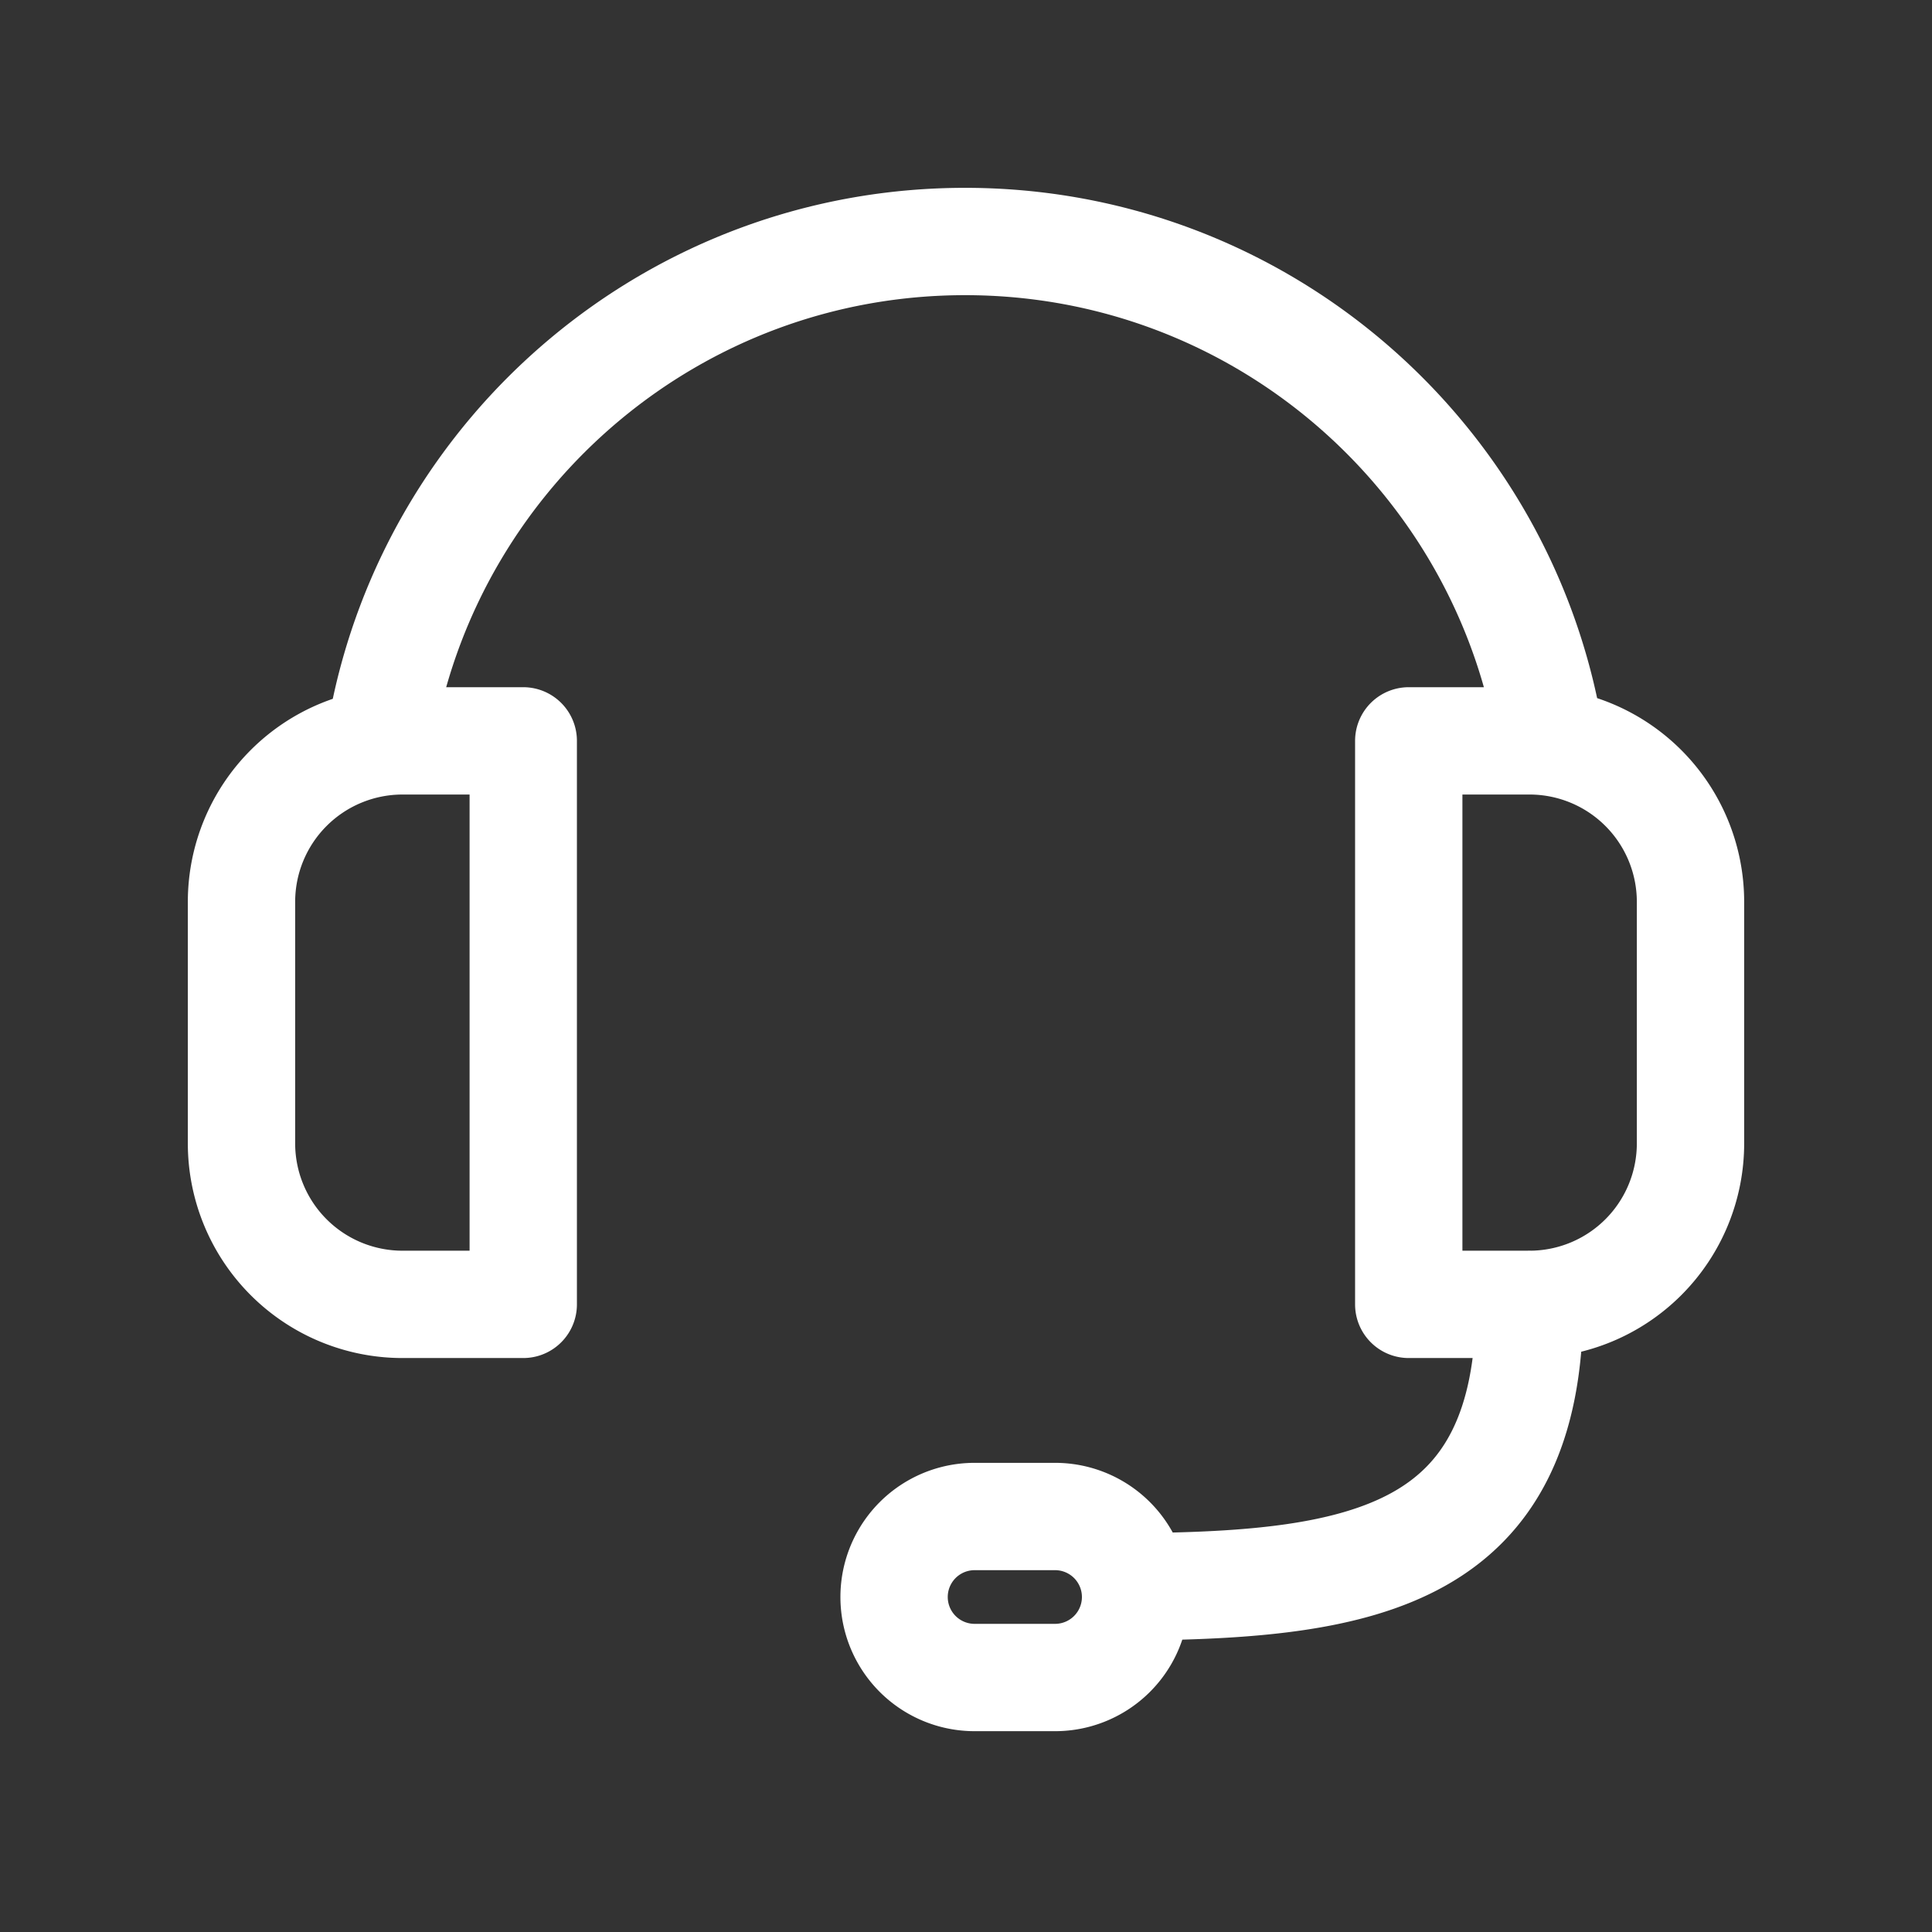 <svg xmlns="http://www.w3.org/2000/svg" width="36" height="36"><rect width="100%" height="100%" fill="#333333" stroke="none"/><path d="M7.5 24.305h2.25v-10.5H7.5a3 3 0 00-3 3v4.5a3 3 0 003 3zm18.75 0h2.25a3 3 0 003-3v-4.5a3 3 0 00-3-3h-2.25v10.5zM7.125 13.5c.96-5.123 5.456-9 10.858-9 5.4 0 9.897 3.877 10.856 9M19.66 31.258h-1.5a1.5 1.5 0 010-3h1.5a1.5 1.5 0 110 3zm1.499-1.691c4.256-.032 7.341-.564 7.341-5.263" stroke="#fff" stroke-width="2" fill="none" stroke-linecap="round" stroke-linejoin="round"/></svg>